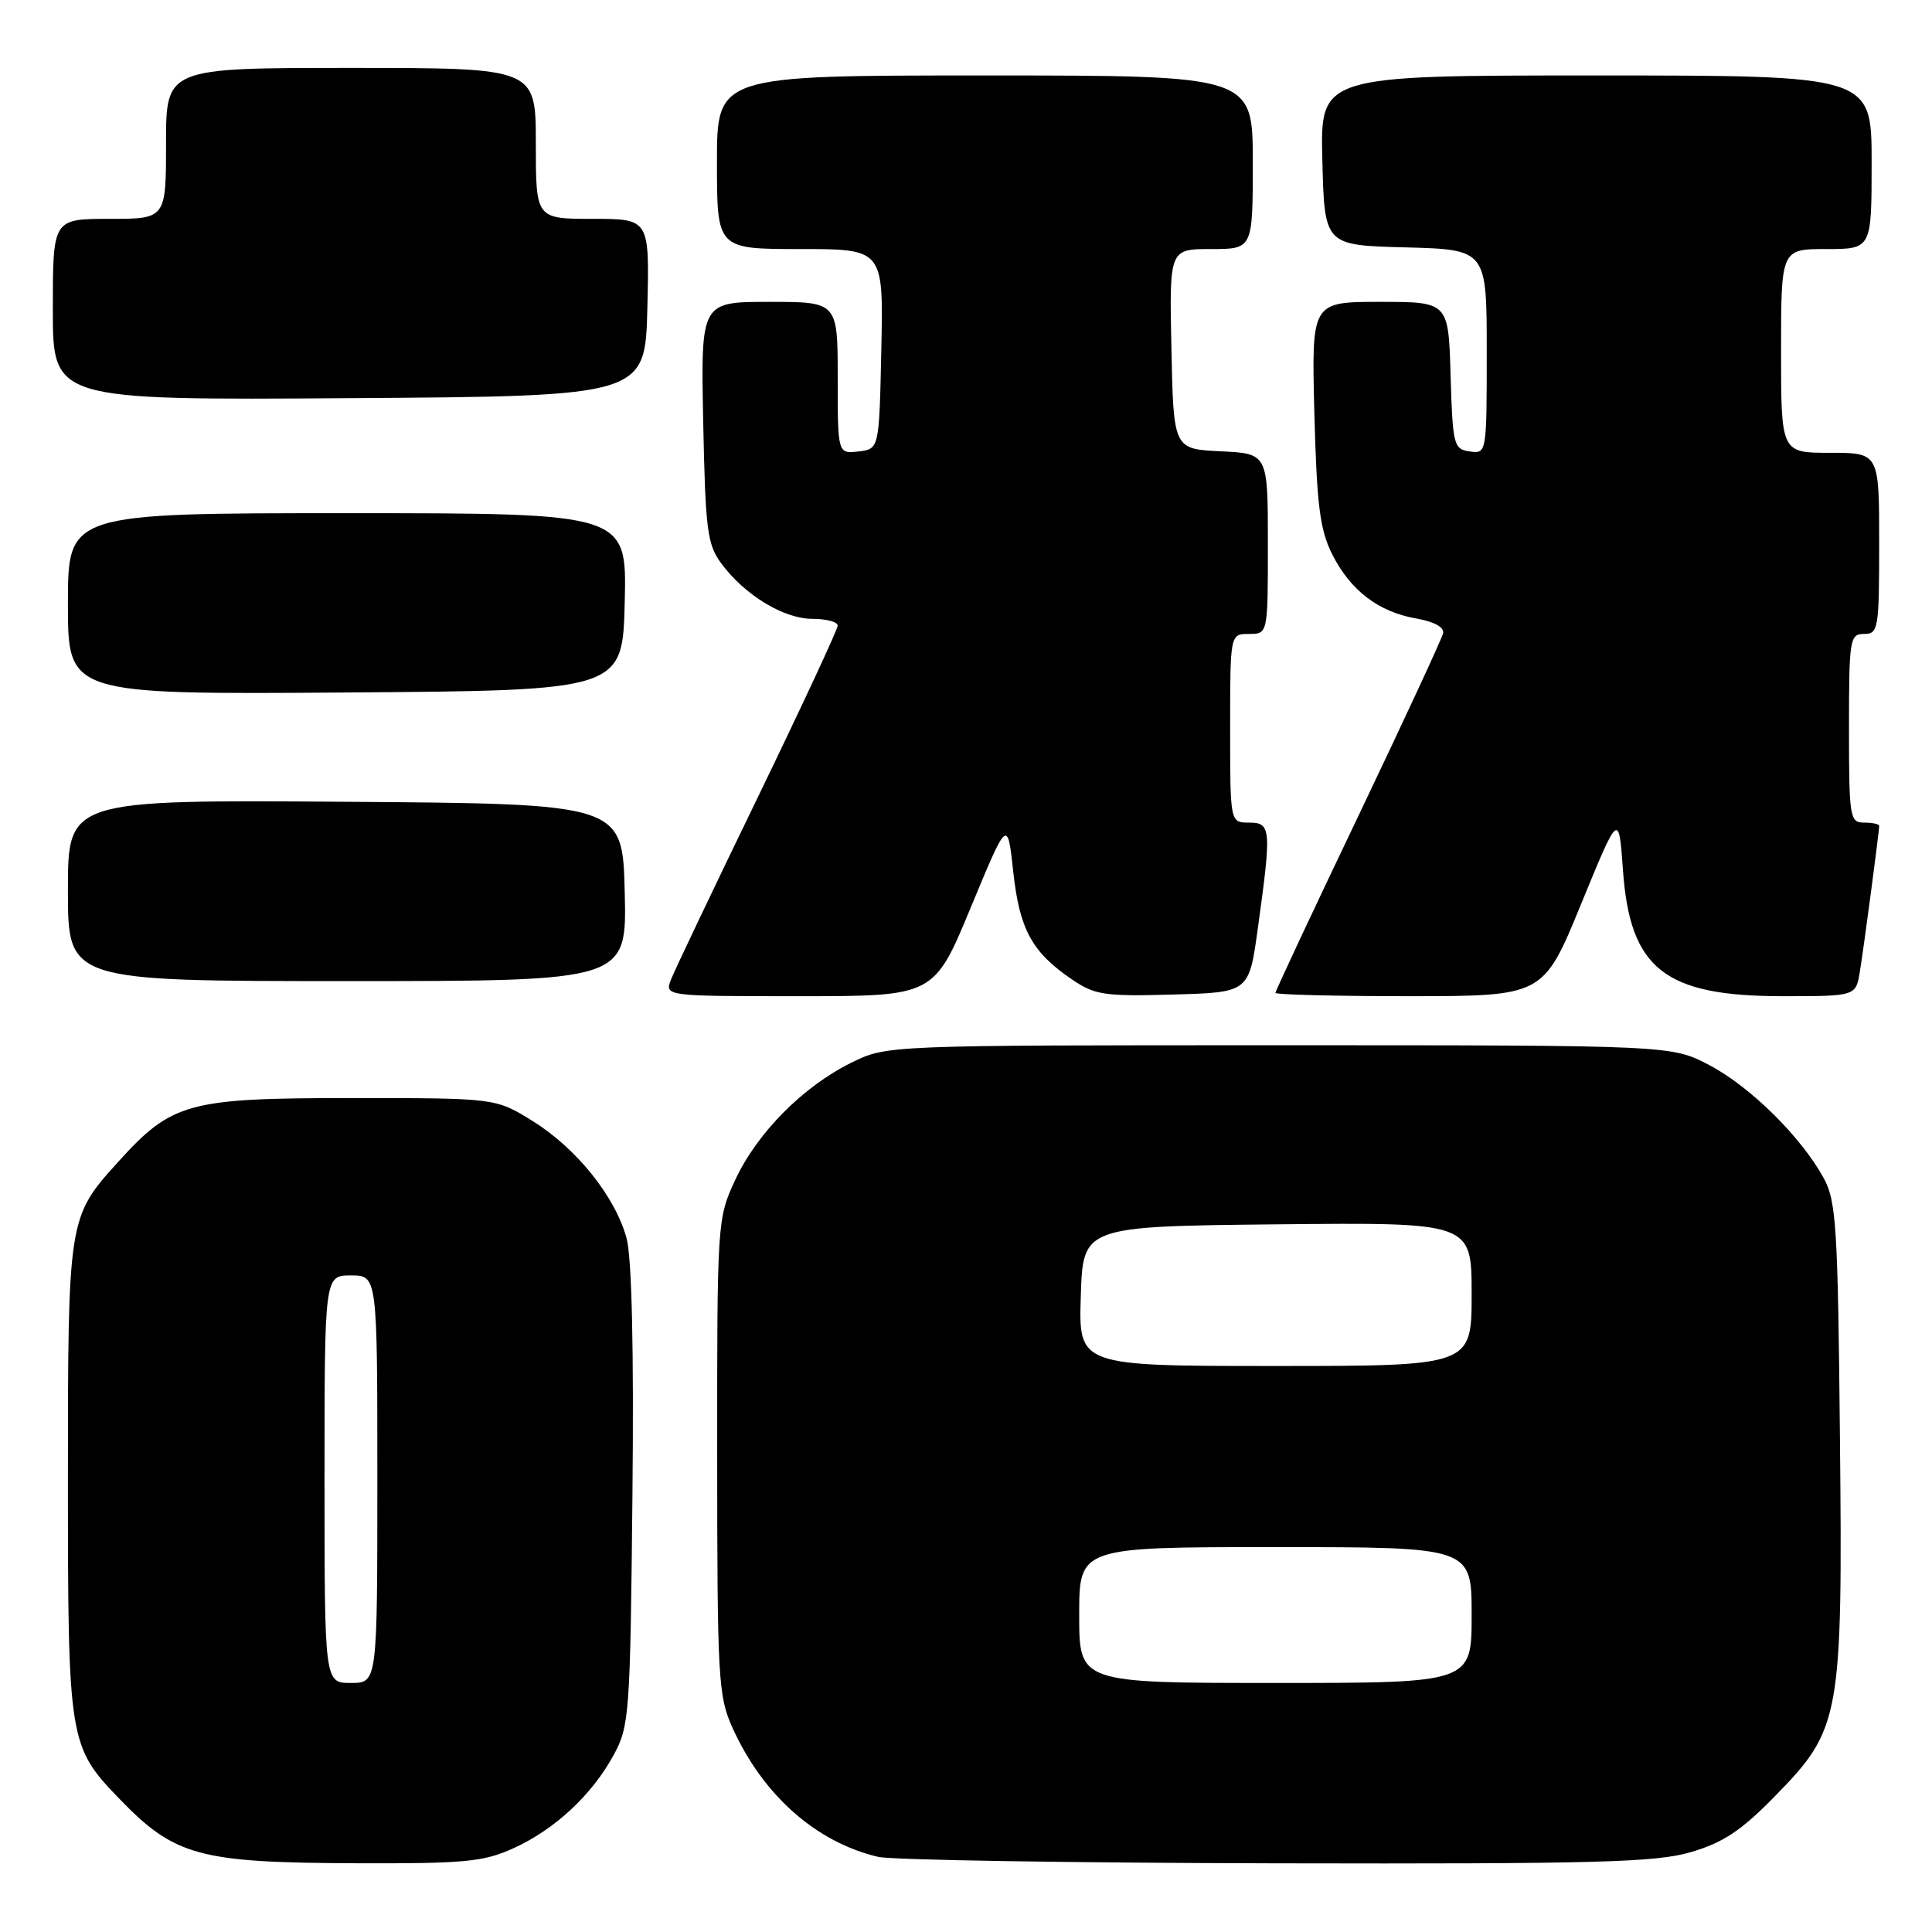 <?xml version="1.0" encoding="UTF-8" standalone="no"?>
<!DOCTYPE svg PUBLIC "-//W3C//DTD SVG 1.1//EN" "http://www.w3.org/Graphics/SVG/1.1/DTD/svg11.dtd" >
<svg xmlns="http://www.w3.org/2000/svg" xmlns:xlink="http://www.w3.org/1999/xlink" version="1.1" viewBox="0 0 256 256">
 <g >
 <path fill="currentColor"
d=" M 68.00 244.92 C 73.51 242.43 78.46 237.82 81.34 232.50 C 83.40 228.69 83.51 227.05 83.80 198.31 C 84.00 178.85 83.72 166.69 83.03 164.10 C 81.54 158.57 76.38 152.13 70.54 148.52 C 65.66 145.50 65.66 145.50 46.58 145.50 C 24.86 145.50 22.78 146.07 15.58 154.04 C 9.04 161.28 9.00 161.53 9.00 196.00 C 9.00 230.66 9.12 231.42 15.80 238.33 C 23.14 245.93 26.35 246.81 47.00 246.89 C 61.54 246.95 64.04 246.71 68.00 244.92 Z  M 224.07 245.41 C 228.33 244.16 230.73 242.57 235.19 238.00 C 243.91 229.11 244.17 227.64 243.80 190.31 C 243.53 162.67 243.31 159.15 241.67 156.14 C 238.70 150.69 231.96 144.02 226.54 141.16 C 221.50 138.50 221.50 138.50 169.50 138.50 C 117.50 138.50 117.50 138.50 112.81 140.81 C 106.42 143.96 100.32 150.11 97.43 156.33 C 95.04 161.45 95.02 161.81 95.03 193.00 C 95.04 222.50 95.17 224.78 97.07 228.97 C 101.11 237.88 108.11 244.08 116.33 246.04 C 118.07 246.46 141.81 246.84 169.07 246.90 C 211.66 246.99 219.40 246.78 224.07 245.41 Z  M 128.63 120.25 C 133.50 108.50 133.50 108.50 134.26 115.50 C 135.09 123.15 136.74 126.18 142.04 129.78 C 145.07 131.85 146.36 132.04 155.45 131.78 C 165.50 131.50 165.50 131.50 166.67 123.00 C 168.50 109.81 168.43 109.00 165.50 109.00 C 163.00 109.00 163.00 109.00 163.00 96.50 C 163.00 84.00 163.00 84.00 165.50 84.00 C 168.00 84.00 168.00 84.00 168.00 72.05 C 168.00 60.10 168.00 60.10 161.75 59.80 C 155.50 59.50 155.50 59.50 155.22 46.25 C 154.94 33.00 154.94 33.00 160.47 33.00 C 166.00 33.00 166.00 33.00 166.00 21.50 C 166.00 10.00 166.00 10.00 130.50 10.00 C 95.00 10.00 95.00 10.00 95.00 21.50 C 95.00 33.00 95.00 33.00 106.03 33.00 C 117.06 33.00 117.06 33.00 116.78 46.25 C 116.50 59.50 116.50 59.50 113.75 59.82 C 111.00 60.13 111.00 60.13 111.00 50.07 C 111.00 40.00 111.00 40.00 101.93 40.00 C 92.86 40.00 92.86 40.00 93.18 55.93 C 93.47 70.24 93.71 72.15 95.59 74.68 C 98.70 78.87 103.86 82.00 107.65 82.00 C 109.49 82.00 111.00 82.40 111.00 82.90 C 111.00 83.39 106.23 93.63 100.41 105.65 C 94.58 117.67 89.42 128.51 88.93 129.75 C 88.05 132.00 88.05 132.00 105.90 132.00 C 123.76 132.00 123.76 132.00 128.63 120.25 Z  M 209.50 119.80 C 214.50 107.61 214.50 107.61 215.05 115.30 C 215.98 128.39 220.55 132.00 236.19 132.00 C 245.91 132.00 245.91 132.00 246.44 128.75 C 246.98 125.46 249.00 110.21 249.00 109.43 C 249.00 109.19 248.10 109.00 247.00 109.00 C 245.11 109.00 245.00 108.33 245.00 96.50 C 245.00 84.67 245.11 84.00 247.00 84.00 C 248.89 84.00 249.00 83.33 249.00 72.00 C 249.00 60.00 249.00 60.00 242.50 60.00 C 236.00 60.00 236.00 60.00 236.00 46.50 C 236.00 33.00 236.00 33.00 242.00 33.00 C 248.00 33.00 248.00 33.00 248.00 21.50 C 248.00 10.00 248.00 10.00 211.47 10.00 C 174.93 10.00 174.93 10.00 175.22 21.25 C 175.50 32.50 175.50 32.50 186.25 32.78 C 197.00 33.07 197.00 33.07 197.00 46.60 C 197.00 60.07 196.99 60.14 194.75 59.82 C 192.62 59.52 192.49 59.00 192.21 49.75 C 191.93 40.00 191.93 40.00 182.85 40.00 C 173.78 40.00 173.78 40.00 174.16 54.75 C 174.48 66.94 174.89 70.18 176.52 73.44 C 178.94 78.25 182.65 81.08 187.69 81.96 C 190.04 82.37 191.39 83.12 191.22 83.91 C 191.06 84.62 186.00 95.53 179.97 108.16 C 173.93 120.79 169.00 131.32 169.00 131.56 C 169.00 131.80 176.99 132.00 186.75 132.00 C 204.50 131.99 204.50 131.99 209.50 119.80 Z  M 82.78 118.25 C 82.50 106.50 82.50 106.50 45.75 106.24 C 9.00 105.98 9.00 105.98 9.00 117.99 C 9.00 130.00 9.00 130.00 46.03 130.00 C 83.06 130.00 83.06 130.00 82.78 118.25 Z  M 82.78 79.75 C 83.06 68.00 83.06 68.00 46.03 68.00 C 9.00 68.00 9.00 68.00 9.00 80.01 C 9.00 92.02 9.00 92.02 45.75 91.76 C 82.50 91.50 82.50 91.50 82.78 79.75 Z  M 85.78 40.75 C 86.06 29.00 86.06 29.00 78.53 29.00 C 71.00 29.00 71.00 29.00 71.00 19.00 C 71.00 9.00 71.00 9.00 46.50 9.00 C 22.00 9.00 22.00 9.00 22.00 19.00 C 22.00 29.00 22.00 29.00 14.50 29.00 C 7.00 29.00 7.00 29.00 7.00 41.01 C 7.00 53.02 7.00 53.02 46.25 52.76 C 85.50 52.50 85.50 52.50 85.78 40.75 Z  M 43.00 196.00 C 43.00 169.00 43.00 169.00 46.50 169.00 C 50.00 169.00 50.00 169.00 50.00 196.00 C 50.00 223.00 50.00 223.00 46.50 223.00 C 43.00 223.00 43.00 223.00 43.00 196.00 Z  M 143.00 214.00 C 143.00 205.00 143.00 205.00 169.00 205.00 C 195.00 205.00 195.00 205.00 195.00 214.00 C 195.00 223.00 195.00 223.00 169.00 223.00 C 143.00 223.00 143.00 223.00 143.00 214.00 Z  M 143.21 171.75 C 143.50 162.50 143.50 162.50 169.25 162.23 C 195.00 161.97 195.00 161.97 195.00 171.48 C 195.00 181.00 195.00 181.00 168.96 181.00 C 142.92 181.00 142.92 181.00 143.21 171.75 Z "/>
</g>
</svg>